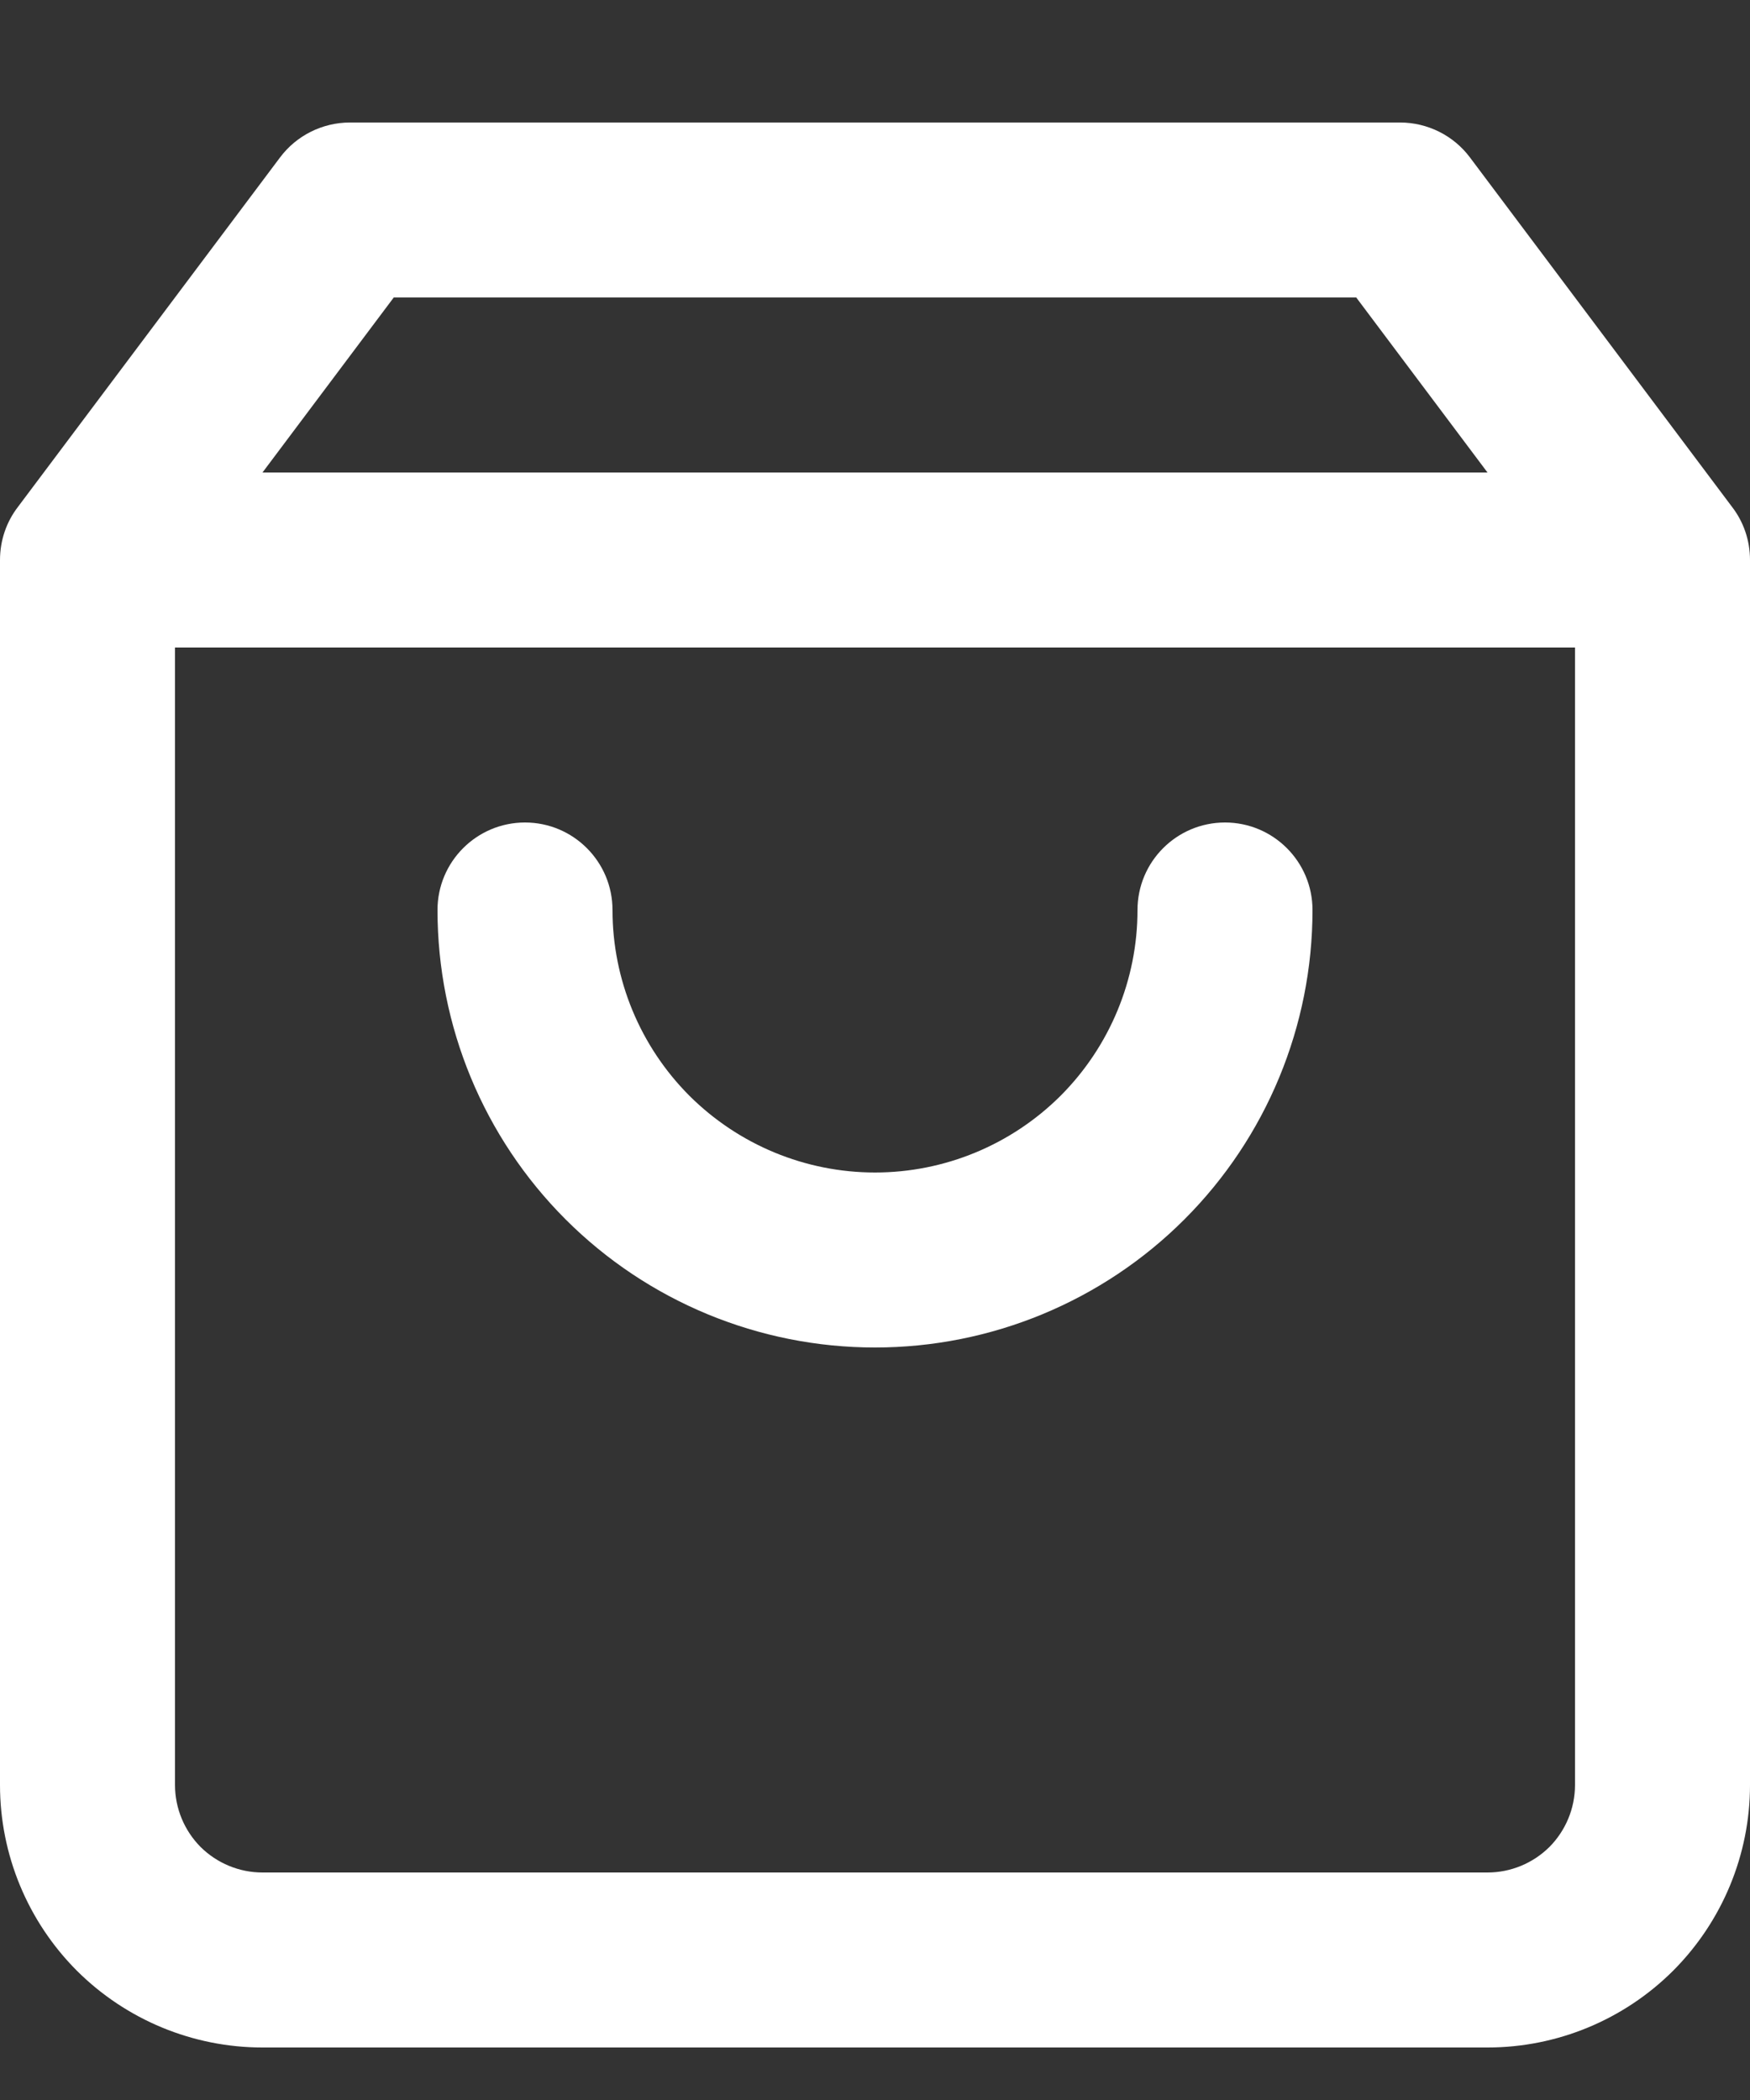 <svg width="10" height="12" viewBox="0 0 10 12" fill="none" xmlns="http://www.w3.org/2000/svg">
<rect x="0" y="0" width="10" height="12" fill="#333333" stroke="none"/>
<path fill-rule="evenodd" clip-rule="evenodd" d="M1.6 0.9C1.694 0.774 1.843 0.7 2 0.7H8C8.157 0.7 8.306 0.774 8.4 0.9L9.897 2.896C9.962 2.98 10 3.086 10 3.2V10.2C10 10.598 9.842 10.979 9.561 11.261C9.279 11.542 8.898 11.7 8.5 11.7H1.5C1.102 11.7 0.721 11.542 0.439 11.261C0.158 10.979 0 10.598 0 10.2V3.2C0 3.086 0.038 2.98 0.103 2.896L1.6 0.9ZM7.75 1.7L8.5 2.7H1.5L2.25 1.7H7.75ZM1 3.7H9V10.2C9 10.333 8.947 10.46 8.854 10.554C8.76 10.647 8.633 10.7 8.5 10.7H1.5C1.367 10.7 1.24 10.647 1.146 10.554C1.053 10.46 1 10.333 1 10.2V3.7ZM3.5 5.2C3.5 4.924 3.276 4.7 3 4.7C2.724 4.7 2.5 4.924 2.5 5.2C2.5 5.863 2.763 6.499 3.232 6.968C3.701 7.437 4.337 7.7 5 7.7C5.663 7.7 6.299 7.437 6.768 6.968C7.237 6.499 7.5 5.863 7.5 5.2C7.5 4.924 7.276 4.7 7 4.7C6.724 4.7 6.5 4.924 6.5 5.2C6.5 5.598 6.342 5.979 6.061 6.261C5.779 6.542 5.398 6.7 5 6.7C4.602 6.7 4.221 6.542 3.939 6.261C3.658 5.979 3.5 5.598 3.5 5.2Z" fill="white"/>
</svg>
